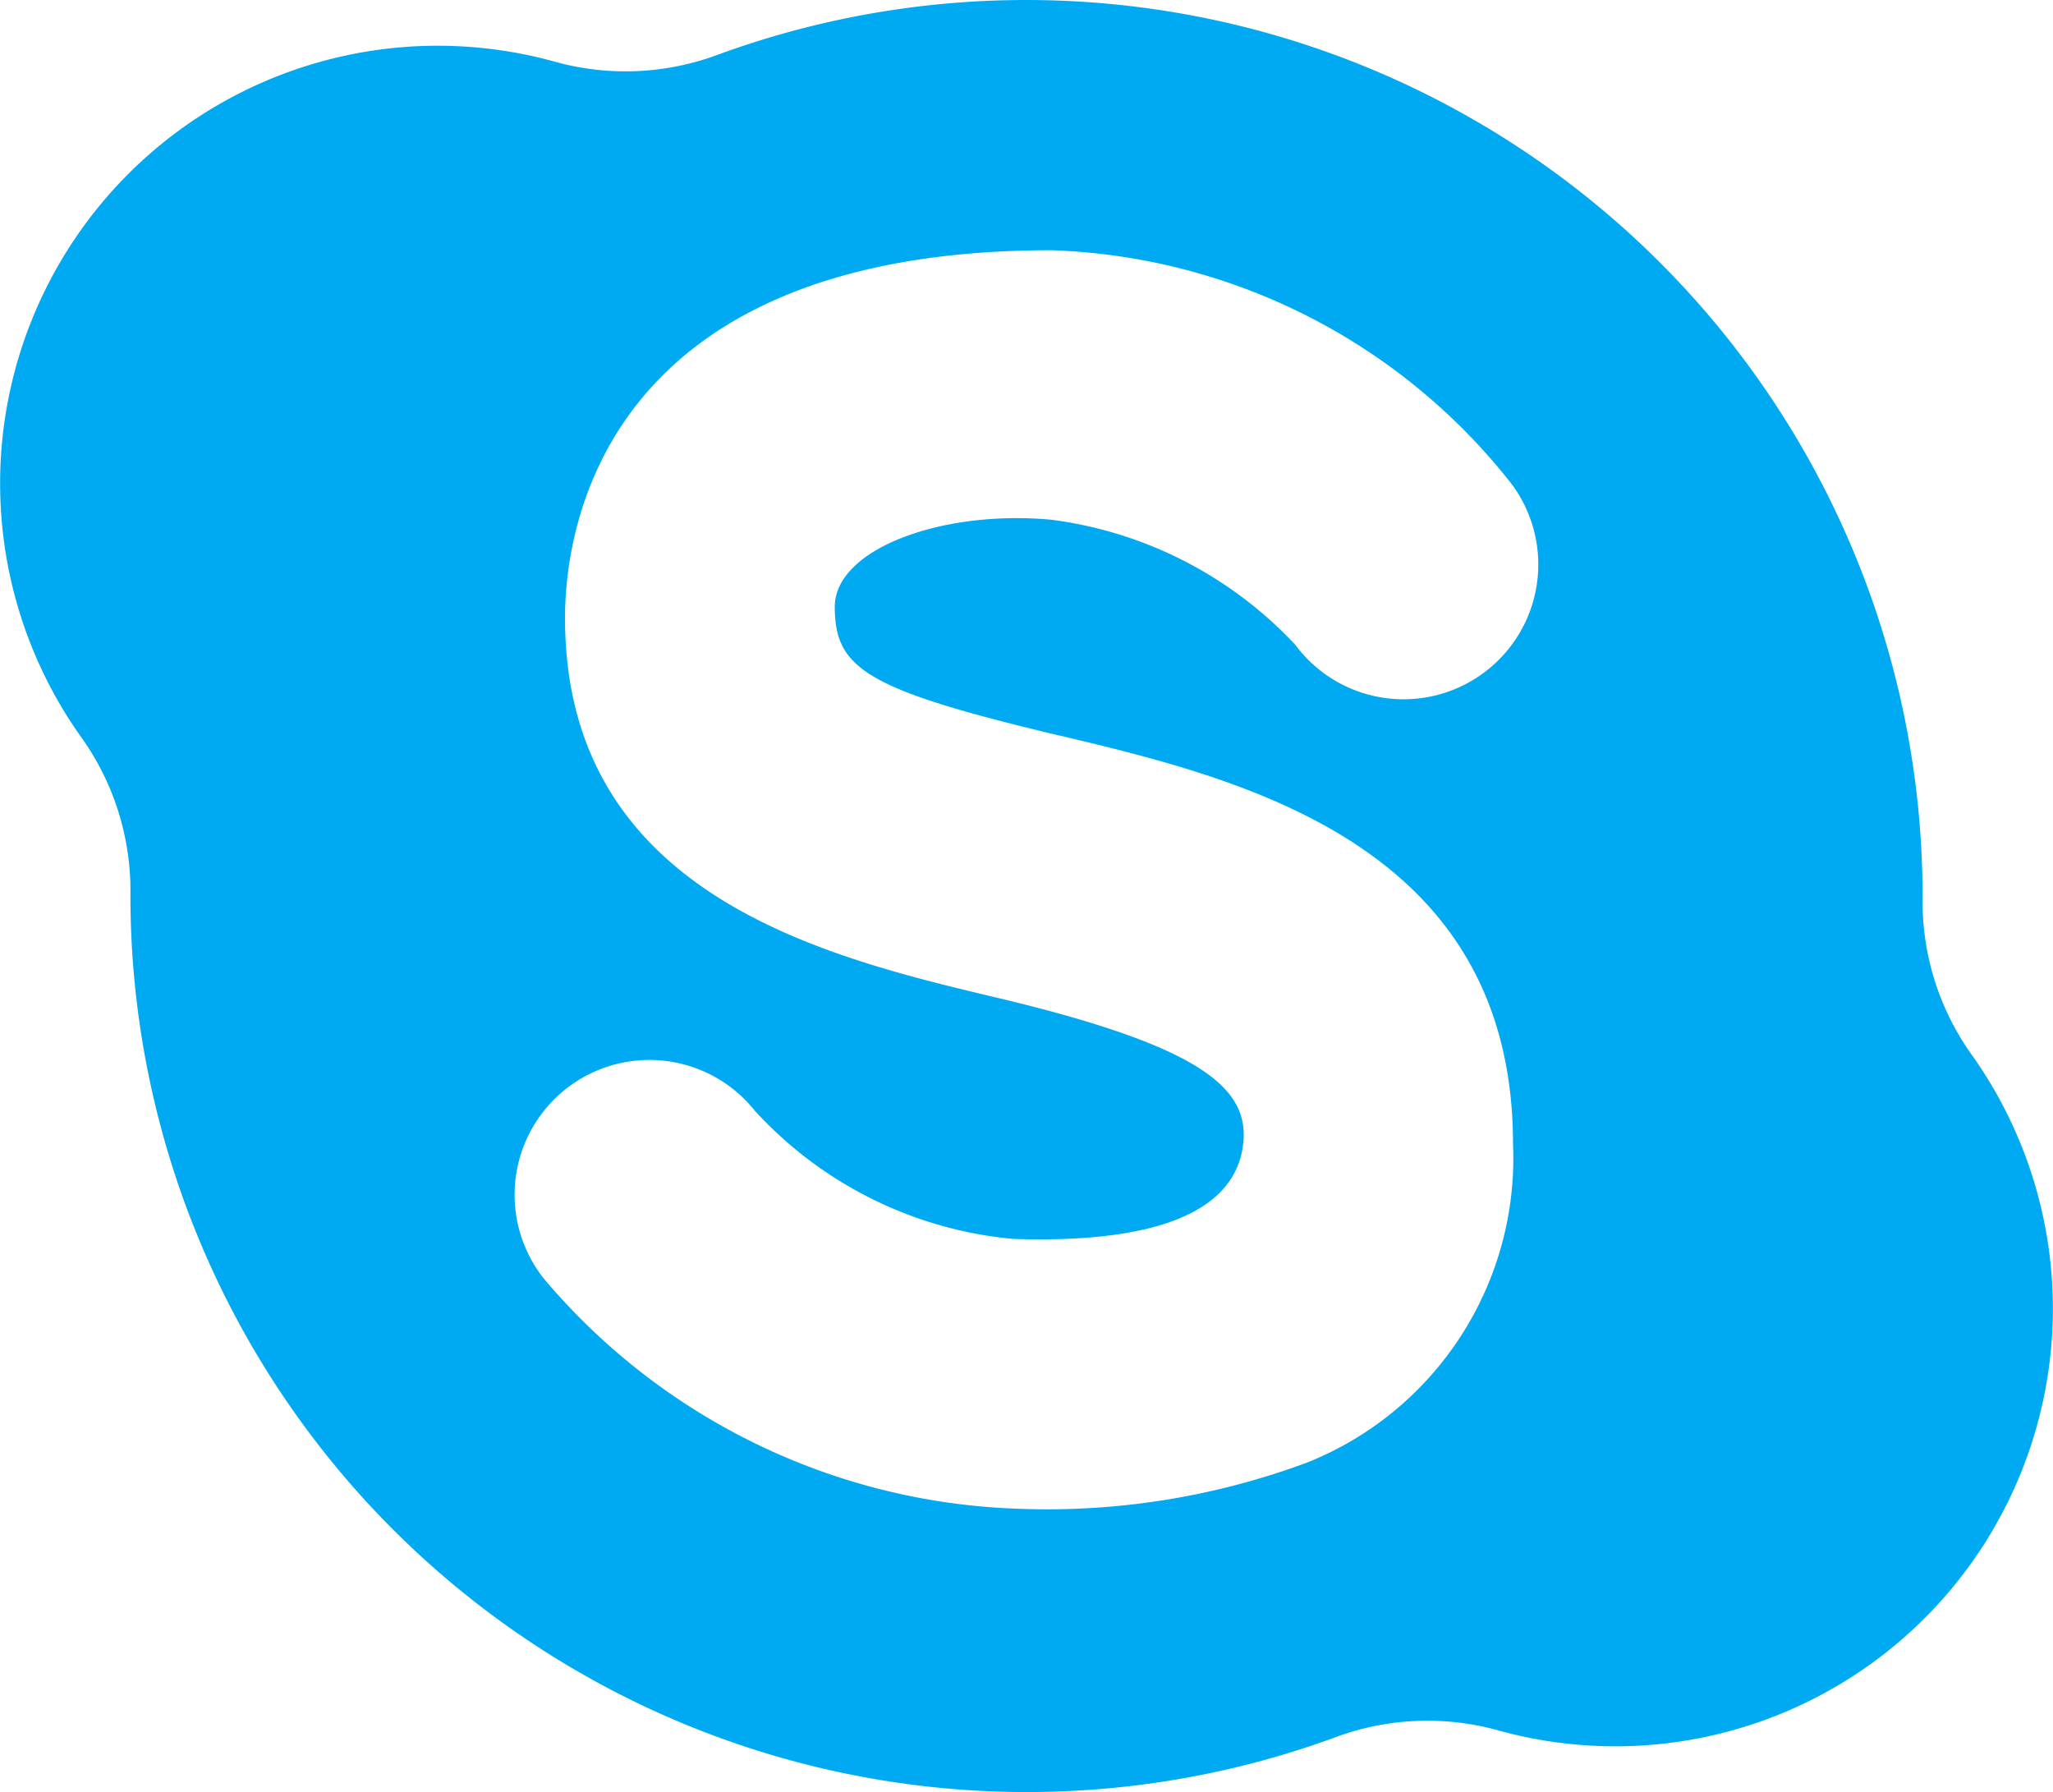 <svg xmlns="http://www.w3.org/2000/svg" width="26.979" height="23.551" viewBox="0 0 26.979 23.551">
  <path id="_015-skype" data-name="015-skype" d="M25.891,39.3a3.466,3.466,0,0,1-.626-2.044s0-.008,0-.013A11.78,11.78,0,0,0,9.441,26.184a3.472,3.472,0,0,1-2.131.1,5.751,5.751,0,0,0-6.222,8.9,3.465,3.465,0,0,1,.626,2.044v.013A11.78,11.78,0,0,0,17.538,48.3a3.472,3.472,0,0,1,2.131-.1,5.751,5.751,0,0,0,6.222-8.9Zm-11.97-4.168c2.374.565,5.962,1.418,5.962,5.37a4.306,4.306,0,0,1-2.7,4.182,9.811,9.811,0,0,1-3.86.607,8.518,8.518,0,0,1-6.174-3.019,1.771,1.771,0,0,1,2.77-2.209,5.253,5.253,0,0,0,3.4,1.685c2.4.076,2.947-.638,3.018-1.247.087-.744-.575-1.29-3.24-1.924-2.258-.537-5.672-1.349-5.672-4.989,0-1.133.461-4.832,6.393-4.832a8.02,8.02,0,0,1,6.049,3.075,1.771,1.771,0,0,1-2.846,2.109,5.32,5.32,0,0,0-3.2-1.642c-1.435-.136-2.851.381-2.851,1.145C10.972,34.256,11.379,34.528,13.921,35.133Z" transform="translate(0 -25.468)" fill="#00aaf2"/>
</svg>
